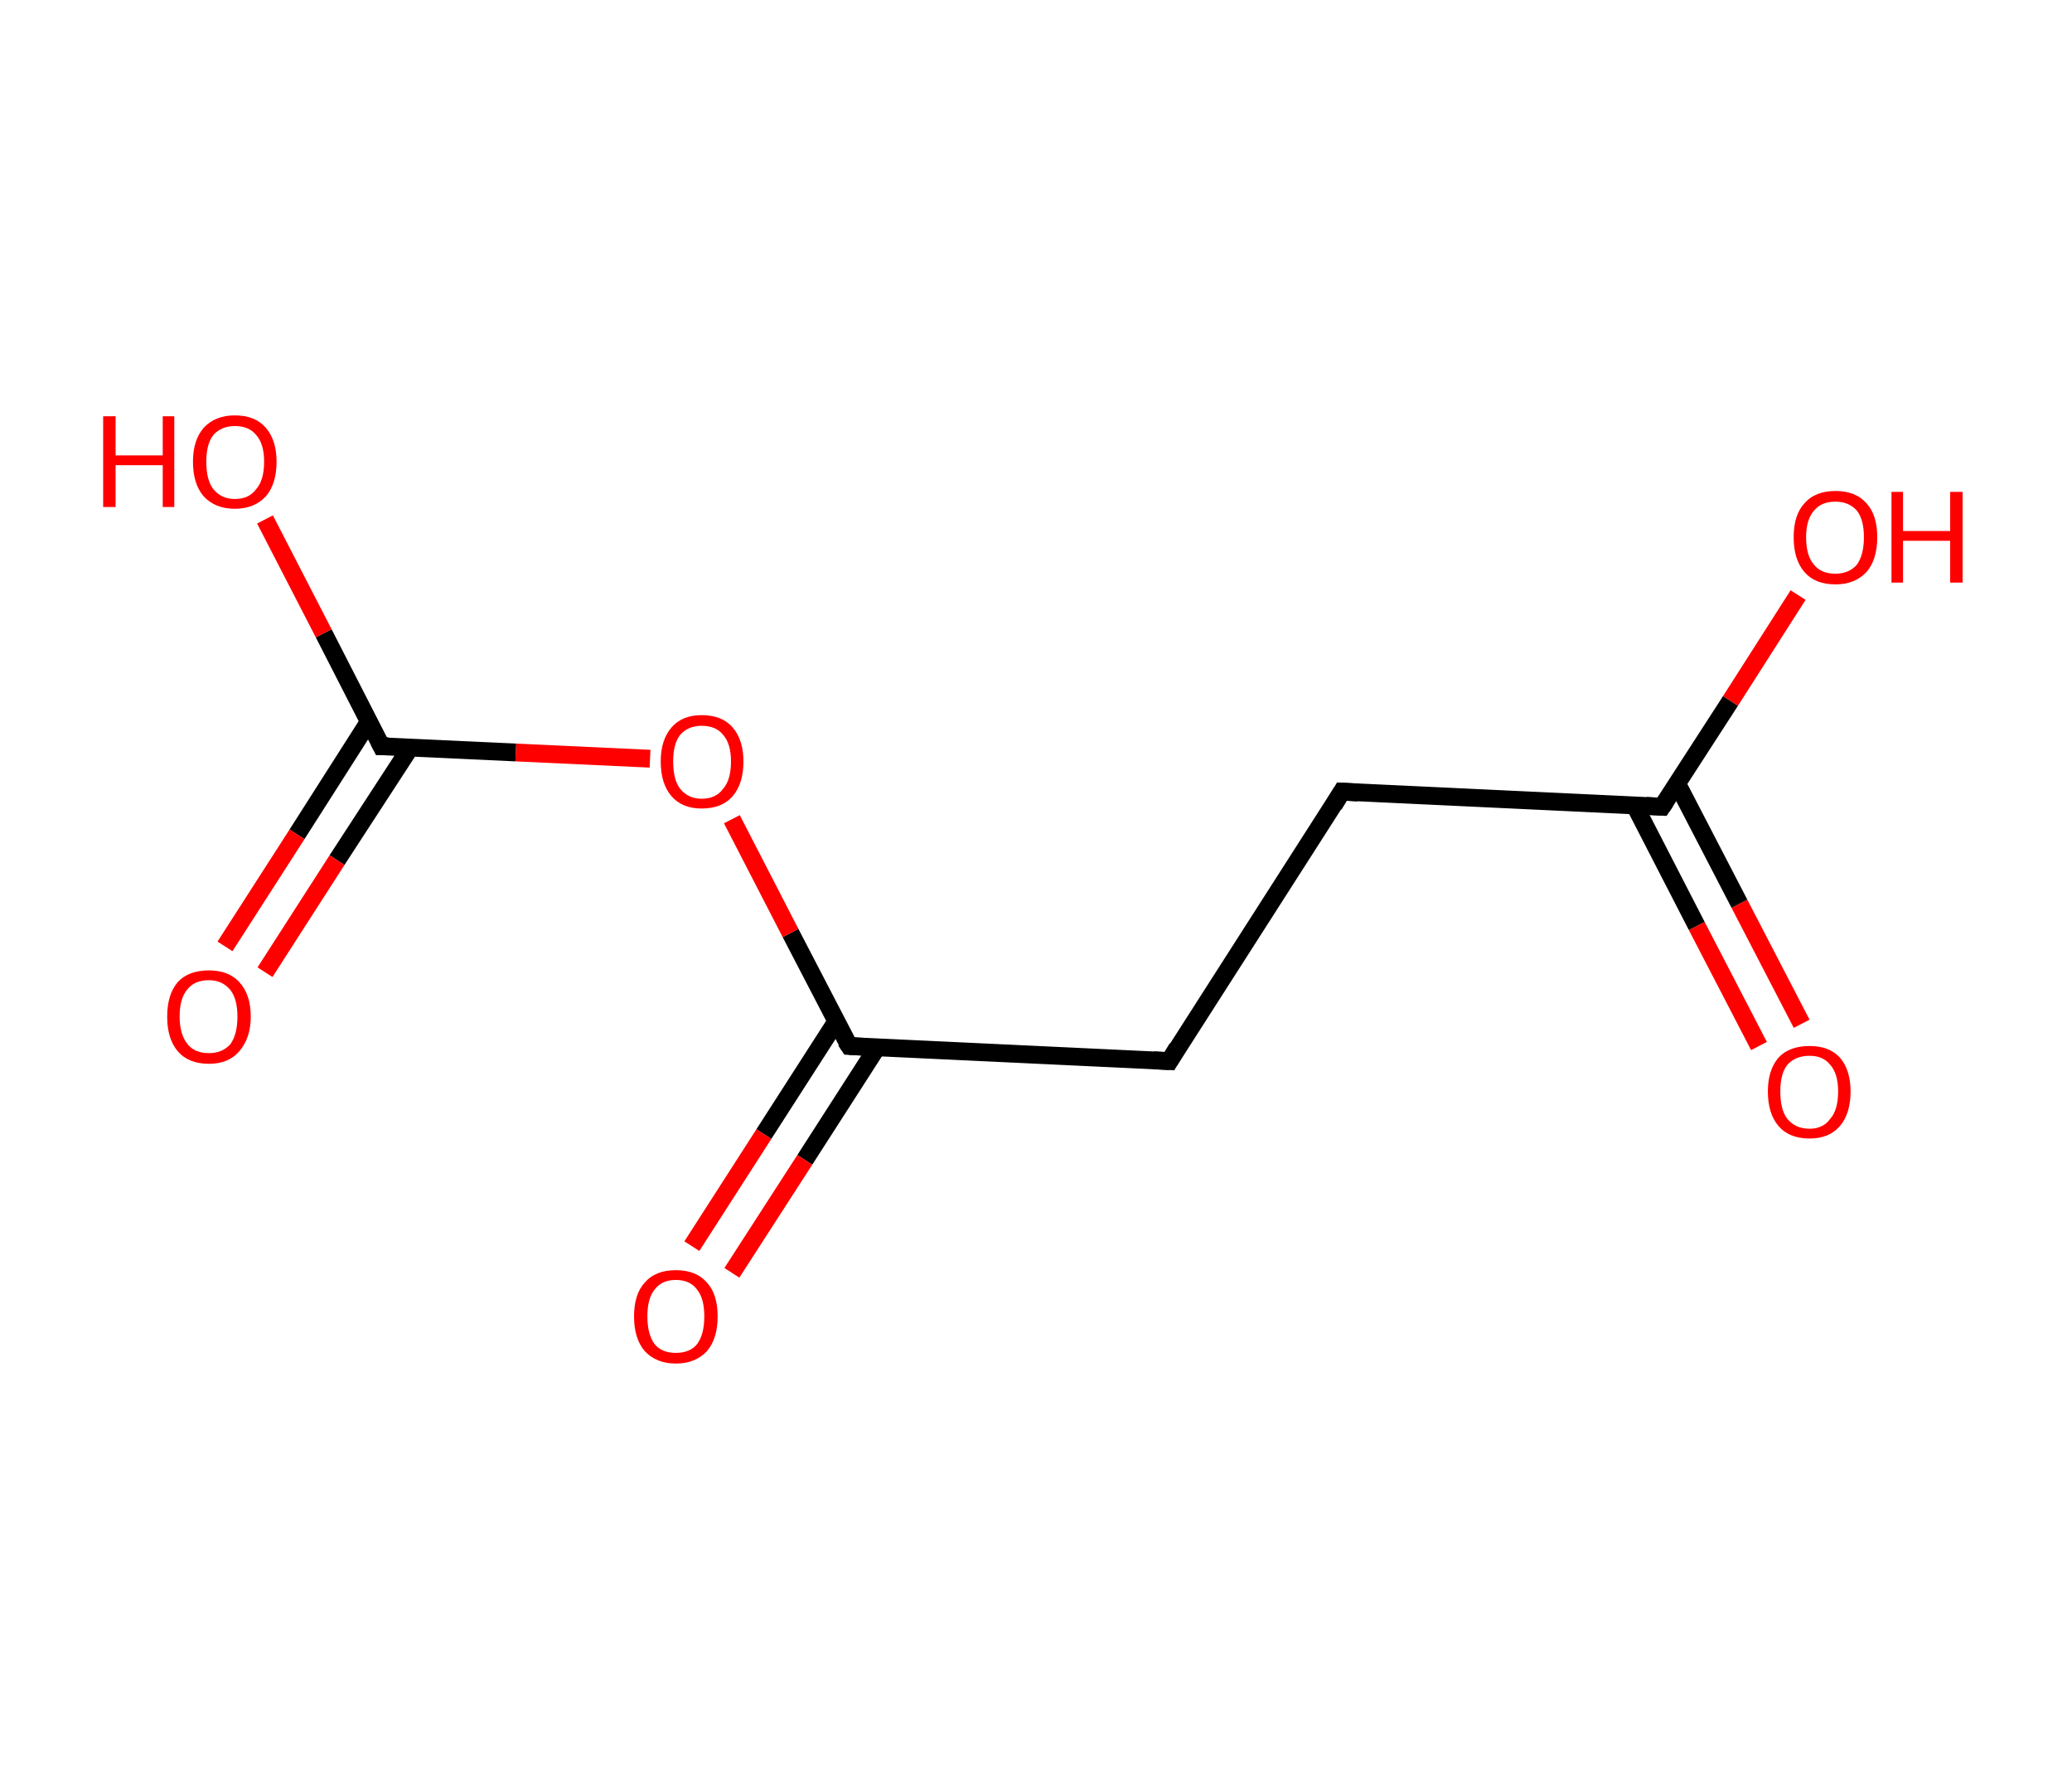 <?xml version='1.0' encoding='ASCII' standalone='yes'?>
<svg xmlns="http://www.w3.org/2000/svg" xmlns:rdkit="http://www.rdkit.org/xml" xmlns:xlink="http://www.w3.org/1999/xlink" version="1.1" baseProfile="full" xml:space="preserve" width="233px" height="200px" viewBox="0 0 233 200">
<!-- END OF HEADER -->
<rect style="opacity:1.0;fill:#FFFFFF;stroke:none" width="233.0" height="200.0" x="0.0" y="0.0"> </rect>
<path class="bond-0 atom-0 atom-1" d="M 197.8,117.6 L 190.8,104.1" style="fill:none;fill-rule:evenodd;stroke:#FF0000;stroke-width:2.0px;stroke-linecap:butt;stroke-linejoin:miter;stroke-opacity:1"/>
<path class="bond-0 atom-0 atom-1" d="M 190.8,104.1 L 183.8,90.5" style="fill:none;fill-rule:evenodd;stroke:#000000;stroke-width:2.0px;stroke-linecap:butt;stroke-linejoin:miter;stroke-opacity:1"/>
<path class="bond-0 atom-0 atom-1" d="M 202.6,115.1 L 195.6,101.6" style="fill:none;fill-rule:evenodd;stroke:#FF0000;stroke-width:2.0px;stroke-linecap:butt;stroke-linejoin:miter;stroke-opacity:1"/>
<path class="bond-0 atom-0 atom-1" d="M 195.6,101.6 L 188.6,88.1" style="fill:none;fill-rule:evenodd;stroke:#000000;stroke-width:2.0px;stroke-linecap:butt;stroke-linejoin:miter;stroke-opacity:1"/>
<path class="bond-1 atom-1 atom-2" d="M 186.9,90.7 L 194.6,78.8" style="fill:none;fill-rule:evenodd;stroke:#000000;stroke-width:2.0px;stroke-linecap:butt;stroke-linejoin:miter;stroke-opacity:1"/>
<path class="bond-1 atom-1 atom-2" d="M 194.6,78.8 L 202.2,66.9" style="fill:none;fill-rule:evenodd;stroke:#FF0000;stroke-width:2.0px;stroke-linecap:butt;stroke-linejoin:miter;stroke-opacity:1"/>
<path class="bond-2 atom-1 atom-3" d="M 186.9,90.7 L 150.9,89.0" style="fill:none;fill-rule:evenodd;stroke:#000000;stroke-width:2.0px;stroke-linecap:butt;stroke-linejoin:miter;stroke-opacity:1"/>
<path class="bond-3 atom-3 atom-4" d="M 150.9,89.0 L 131.5,119.3" style="fill:none;fill-rule:evenodd;stroke:#000000;stroke-width:2.0px;stroke-linecap:butt;stroke-linejoin:miter;stroke-opacity:1"/>
<path class="bond-4 atom-4 atom-5" d="M 131.5,119.3 L 95.5,117.6" style="fill:none;fill-rule:evenodd;stroke:#000000;stroke-width:2.0px;stroke-linecap:butt;stroke-linejoin:miter;stroke-opacity:1"/>
<path class="bond-5 atom-5 atom-6" d="M 94.0,114.9 L 85.9,127.5" style="fill:none;fill-rule:evenodd;stroke:#000000;stroke-width:2.0px;stroke-linecap:butt;stroke-linejoin:miter;stroke-opacity:1"/>
<path class="bond-5 atom-5 atom-6" d="M 85.9,127.5 L 77.8,140.1" style="fill:none;fill-rule:evenodd;stroke:#FF0000;stroke-width:2.0px;stroke-linecap:butt;stroke-linejoin:miter;stroke-opacity:1"/>
<path class="bond-5 atom-5 atom-6" d="M 98.6,117.8 L 90.5,130.4" style="fill:none;fill-rule:evenodd;stroke:#000000;stroke-width:2.0px;stroke-linecap:butt;stroke-linejoin:miter;stroke-opacity:1"/>
<path class="bond-5 atom-5 atom-6" d="M 90.5,130.4 L 82.3,143.1" style="fill:none;fill-rule:evenodd;stroke:#FF0000;stroke-width:2.0px;stroke-linecap:butt;stroke-linejoin:miter;stroke-opacity:1"/>
<path class="bond-6 atom-5 atom-7" d="M 95.5,117.6 L 88.9,104.9" style="fill:none;fill-rule:evenodd;stroke:#000000;stroke-width:2.0px;stroke-linecap:butt;stroke-linejoin:miter;stroke-opacity:1"/>
<path class="bond-6 atom-5 atom-7" d="M 88.9,104.9 L 82.3,92.1" style="fill:none;fill-rule:evenodd;stroke:#FF0000;stroke-width:2.0px;stroke-linecap:butt;stroke-linejoin:miter;stroke-opacity:1"/>
<path class="bond-7 atom-7 atom-8" d="M 73.1,85.3 L 58.0,84.6" style="fill:none;fill-rule:evenodd;stroke:#FF0000;stroke-width:2.0px;stroke-linecap:butt;stroke-linejoin:miter;stroke-opacity:1"/>
<path class="bond-7 atom-7 atom-8" d="M 58.0,84.6 L 42.9,83.9" style="fill:none;fill-rule:evenodd;stroke:#000000;stroke-width:2.0px;stroke-linecap:butt;stroke-linejoin:miter;stroke-opacity:1"/>
<path class="bond-8 atom-8 atom-9" d="M 41.5,81.1 L 33.4,93.8" style="fill:none;fill-rule:evenodd;stroke:#000000;stroke-width:2.0px;stroke-linecap:butt;stroke-linejoin:miter;stroke-opacity:1"/>
<path class="bond-8 atom-8 atom-9" d="M 33.4,93.8 L 25.3,106.4" style="fill:none;fill-rule:evenodd;stroke:#FF0000;stroke-width:2.0px;stroke-linecap:butt;stroke-linejoin:miter;stroke-opacity:1"/>
<path class="bond-8 atom-8 atom-9" d="M 46.1,84.1 L 37.9,96.7" style="fill:none;fill-rule:evenodd;stroke:#000000;stroke-width:2.0px;stroke-linecap:butt;stroke-linejoin:miter;stroke-opacity:1"/>
<path class="bond-8 atom-8 atom-9" d="M 37.9,96.7 L 29.8,109.3" style="fill:none;fill-rule:evenodd;stroke:#FF0000;stroke-width:2.0px;stroke-linecap:butt;stroke-linejoin:miter;stroke-opacity:1"/>
<path class="bond-9 atom-8 atom-10" d="M 42.9,83.9 L 36.4,71.2" style="fill:none;fill-rule:evenodd;stroke:#000000;stroke-width:2.0px;stroke-linecap:butt;stroke-linejoin:miter;stroke-opacity:1"/>
<path class="bond-9 atom-8 atom-10" d="M 36.4,71.2 L 29.8,58.4" style="fill:none;fill-rule:evenodd;stroke:#FF0000;stroke-width:2.0px;stroke-linecap:butt;stroke-linejoin:miter;stroke-opacity:1"/>
<path d="M 187.3,90.1 L 186.9,90.7 L 185.1,90.6" style="fill:none;stroke:#000000;stroke-width:2.0px;stroke-linecap:butt;stroke-linejoin:miter;stroke-opacity:1;"/>
<path d="M 152.7,89.1 L 150.9,89.0 L 150.0,90.5" style="fill:none;stroke:#000000;stroke-width:2.0px;stroke-linecap:butt;stroke-linejoin:miter;stroke-opacity:1;"/>
<path d="M 132.4,117.8 L 131.5,119.3 L 129.7,119.2" style="fill:none;stroke:#000000;stroke-width:2.0px;stroke-linecap:butt;stroke-linejoin:miter;stroke-opacity:1;"/>
<path d="M 97.3,117.7 L 95.5,117.6 L 95.1,117.0" style="fill:none;stroke:#000000;stroke-width:2.0px;stroke-linecap:butt;stroke-linejoin:miter;stroke-opacity:1;"/>
<path d="M 43.7,83.9 L 42.9,83.9 L 42.6,83.3" style="fill:none;stroke:#000000;stroke-width:2.0px;stroke-linecap:butt;stroke-linejoin:miter;stroke-opacity:1;"/>
<path class="atom-0" d="M 198.8 122.7 Q 198.8 120.3, 200.0 118.9 Q 201.2 117.6, 203.5 117.6 Q 205.7 117.6, 206.9 118.9 Q 208.1 120.3, 208.1 122.7 Q 208.1 125.2, 206.9 126.6 Q 205.7 128.0, 203.5 128.0 Q 201.2 128.0, 200.0 126.6 Q 198.8 125.2, 198.8 122.7 M 203.5 126.9 Q 205.0 126.9, 205.8 125.8 Q 206.7 124.8, 206.7 122.7 Q 206.7 120.7, 205.8 119.7 Q 205.0 118.7, 203.5 118.7 Q 201.9 118.7, 201.0 119.7 Q 200.2 120.7, 200.2 122.7 Q 200.2 124.8, 201.0 125.8 Q 201.9 126.9, 203.5 126.9 " fill="#FF0000"/>
<path class="atom-2" d="M 201.7 60.4 Q 201.7 57.9, 202.9 56.6 Q 204.1 55.2, 206.4 55.2 Q 208.7 55.2, 209.9 56.6 Q 211.1 57.9, 211.1 60.4 Q 211.1 62.9, 209.9 64.3 Q 208.6 65.7, 206.4 65.7 Q 204.1 65.7, 202.9 64.3 Q 201.7 62.9, 201.7 60.4 M 206.4 64.5 Q 207.9 64.5, 208.8 63.5 Q 209.6 62.4, 209.6 60.4 Q 209.6 58.4, 208.8 57.4 Q 207.9 56.4, 206.4 56.4 Q 204.8 56.4, 204.0 57.4 Q 203.1 58.4, 203.1 60.4 Q 203.1 62.5, 204.0 63.5 Q 204.8 64.5, 206.4 64.5 " fill="#FF0000"/>
<path class="atom-2" d="M 212.7 55.3 L 214.0 55.3 L 214.0 59.7 L 219.3 59.7 L 219.3 55.3 L 220.7 55.3 L 220.7 65.5 L 219.3 65.5 L 219.3 60.8 L 214.0 60.8 L 214.0 65.5 L 212.7 65.5 L 212.7 55.3 " fill="#FF0000"/>
<path class="atom-6" d="M 71.3 148.0 Q 71.3 145.5, 72.5 144.2 Q 73.7 142.8, 76.0 142.8 Q 78.3 142.8, 79.5 144.2 Q 80.7 145.5, 80.7 148.0 Q 80.7 150.5, 79.5 151.9 Q 78.2 153.3, 76.0 153.3 Q 73.8 153.3, 72.5 151.9 Q 71.3 150.5, 71.3 148.0 M 76.0 152.1 Q 77.6 152.1, 78.4 151.1 Q 79.2 150.0, 79.2 148.0 Q 79.2 146.0, 78.4 145.0 Q 77.6 143.9, 76.0 143.9 Q 74.4 143.9, 73.6 145.0 Q 72.8 146.0, 72.8 148.0 Q 72.8 150.0, 73.6 151.1 Q 74.4 152.1, 76.0 152.1 " fill="#FF0000"/>
<path class="atom-7" d="M 74.3 85.6 Q 74.3 83.2, 75.5 81.8 Q 76.7 80.4, 78.9 80.4 Q 81.2 80.4, 82.4 81.8 Q 83.6 83.2, 83.6 85.6 Q 83.6 88.1, 82.4 89.5 Q 81.2 90.9, 78.9 90.9 Q 76.7 90.9, 75.5 89.5 Q 74.3 88.1, 74.3 85.6 M 78.9 89.8 Q 80.5 89.8, 81.3 88.7 Q 82.2 87.7, 82.2 85.6 Q 82.2 83.6, 81.3 82.6 Q 80.5 81.6, 78.9 81.6 Q 77.4 81.6, 76.5 82.6 Q 75.7 83.6, 75.7 85.6 Q 75.7 87.7, 76.5 88.7 Q 77.4 89.8, 78.9 89.8 " fill="#FF0000"/>
<path class="atom-9" d="M 18.8 114.3 Q 18.8 111.8, 20.0 110.4 Q 21.2 109.1, 23.5 109.1 Q 25.7 109.1, 26.9 110.4 Q 28.2 111.8, 28.2 114.3 Q 28.2 116.7, 26.9 118.2 Q 25.7 119.6, 23.5 119.6 Q 21.2 119.6, 20.0 118.2 Q 18.8 116.8, 18.8 114.3 M 23.5 118.4 Q 25.0 118.4, 25.9 117.4 Q 26.7 116.3, 26.7 114.3 Q 26.7 112.3, 25.9 111.3 Q 25.0 110.2, 23.5 110.2 Q 21.9 110.2, 21.1 111.2 Q 20.2 112.2, 20.2 114.3 Q 20.2 116.3, 21.1 117.4 Q 21.9 118.4, 23.5 118.4 " fill="#FF0000"/>
<path class="atom-10" d="M 11.6 46.8 L 13.0 46.8 L 13.0 51.2 L 18.3 51.2 L 18.3 46.8 L 19.6 46.8 L 19.6 57.0 L 18.3 57.0 L 18.3 52.3 L 13.0 52.3 L 13.0 57.0 L 11.6 57.0 L 11.6 46.8 " fill="#FF0000"/>
<path class="atom-10" d="M 21.7 51.9 Q 21.7 49.5, 22.9 48.1 Q 24.2 46.7, 26.4 46.7 Q 28.7 46.7, 29.9 48.1 Q 31.1 49.5, 31.1 51.9 Q 31.1 54.4, 29.9 55.8 Q 28.6 57.2, 26.4 57.2 Q 24.2 57.2, 22.9 55.8 Q 21.7 54.4, 21.7 51.9 M 26.4 56.1 Q 28.0 56.1, 28.8 55.0 Q 29.7 54.0, 29.7 51.9 Q 29.7 49.9, 28.8 48.9 Q 28.0 47.9, 26.4 47.9 Q 24.9 47.9, 24.0 48.9 Q 23.2 49.9, 23.2 51.9 Q 23.2 54.0, 24.0 55.0 Q 24.9 56.1, 26.4 56.1 " fill="#FF0000"/>
</svg>
